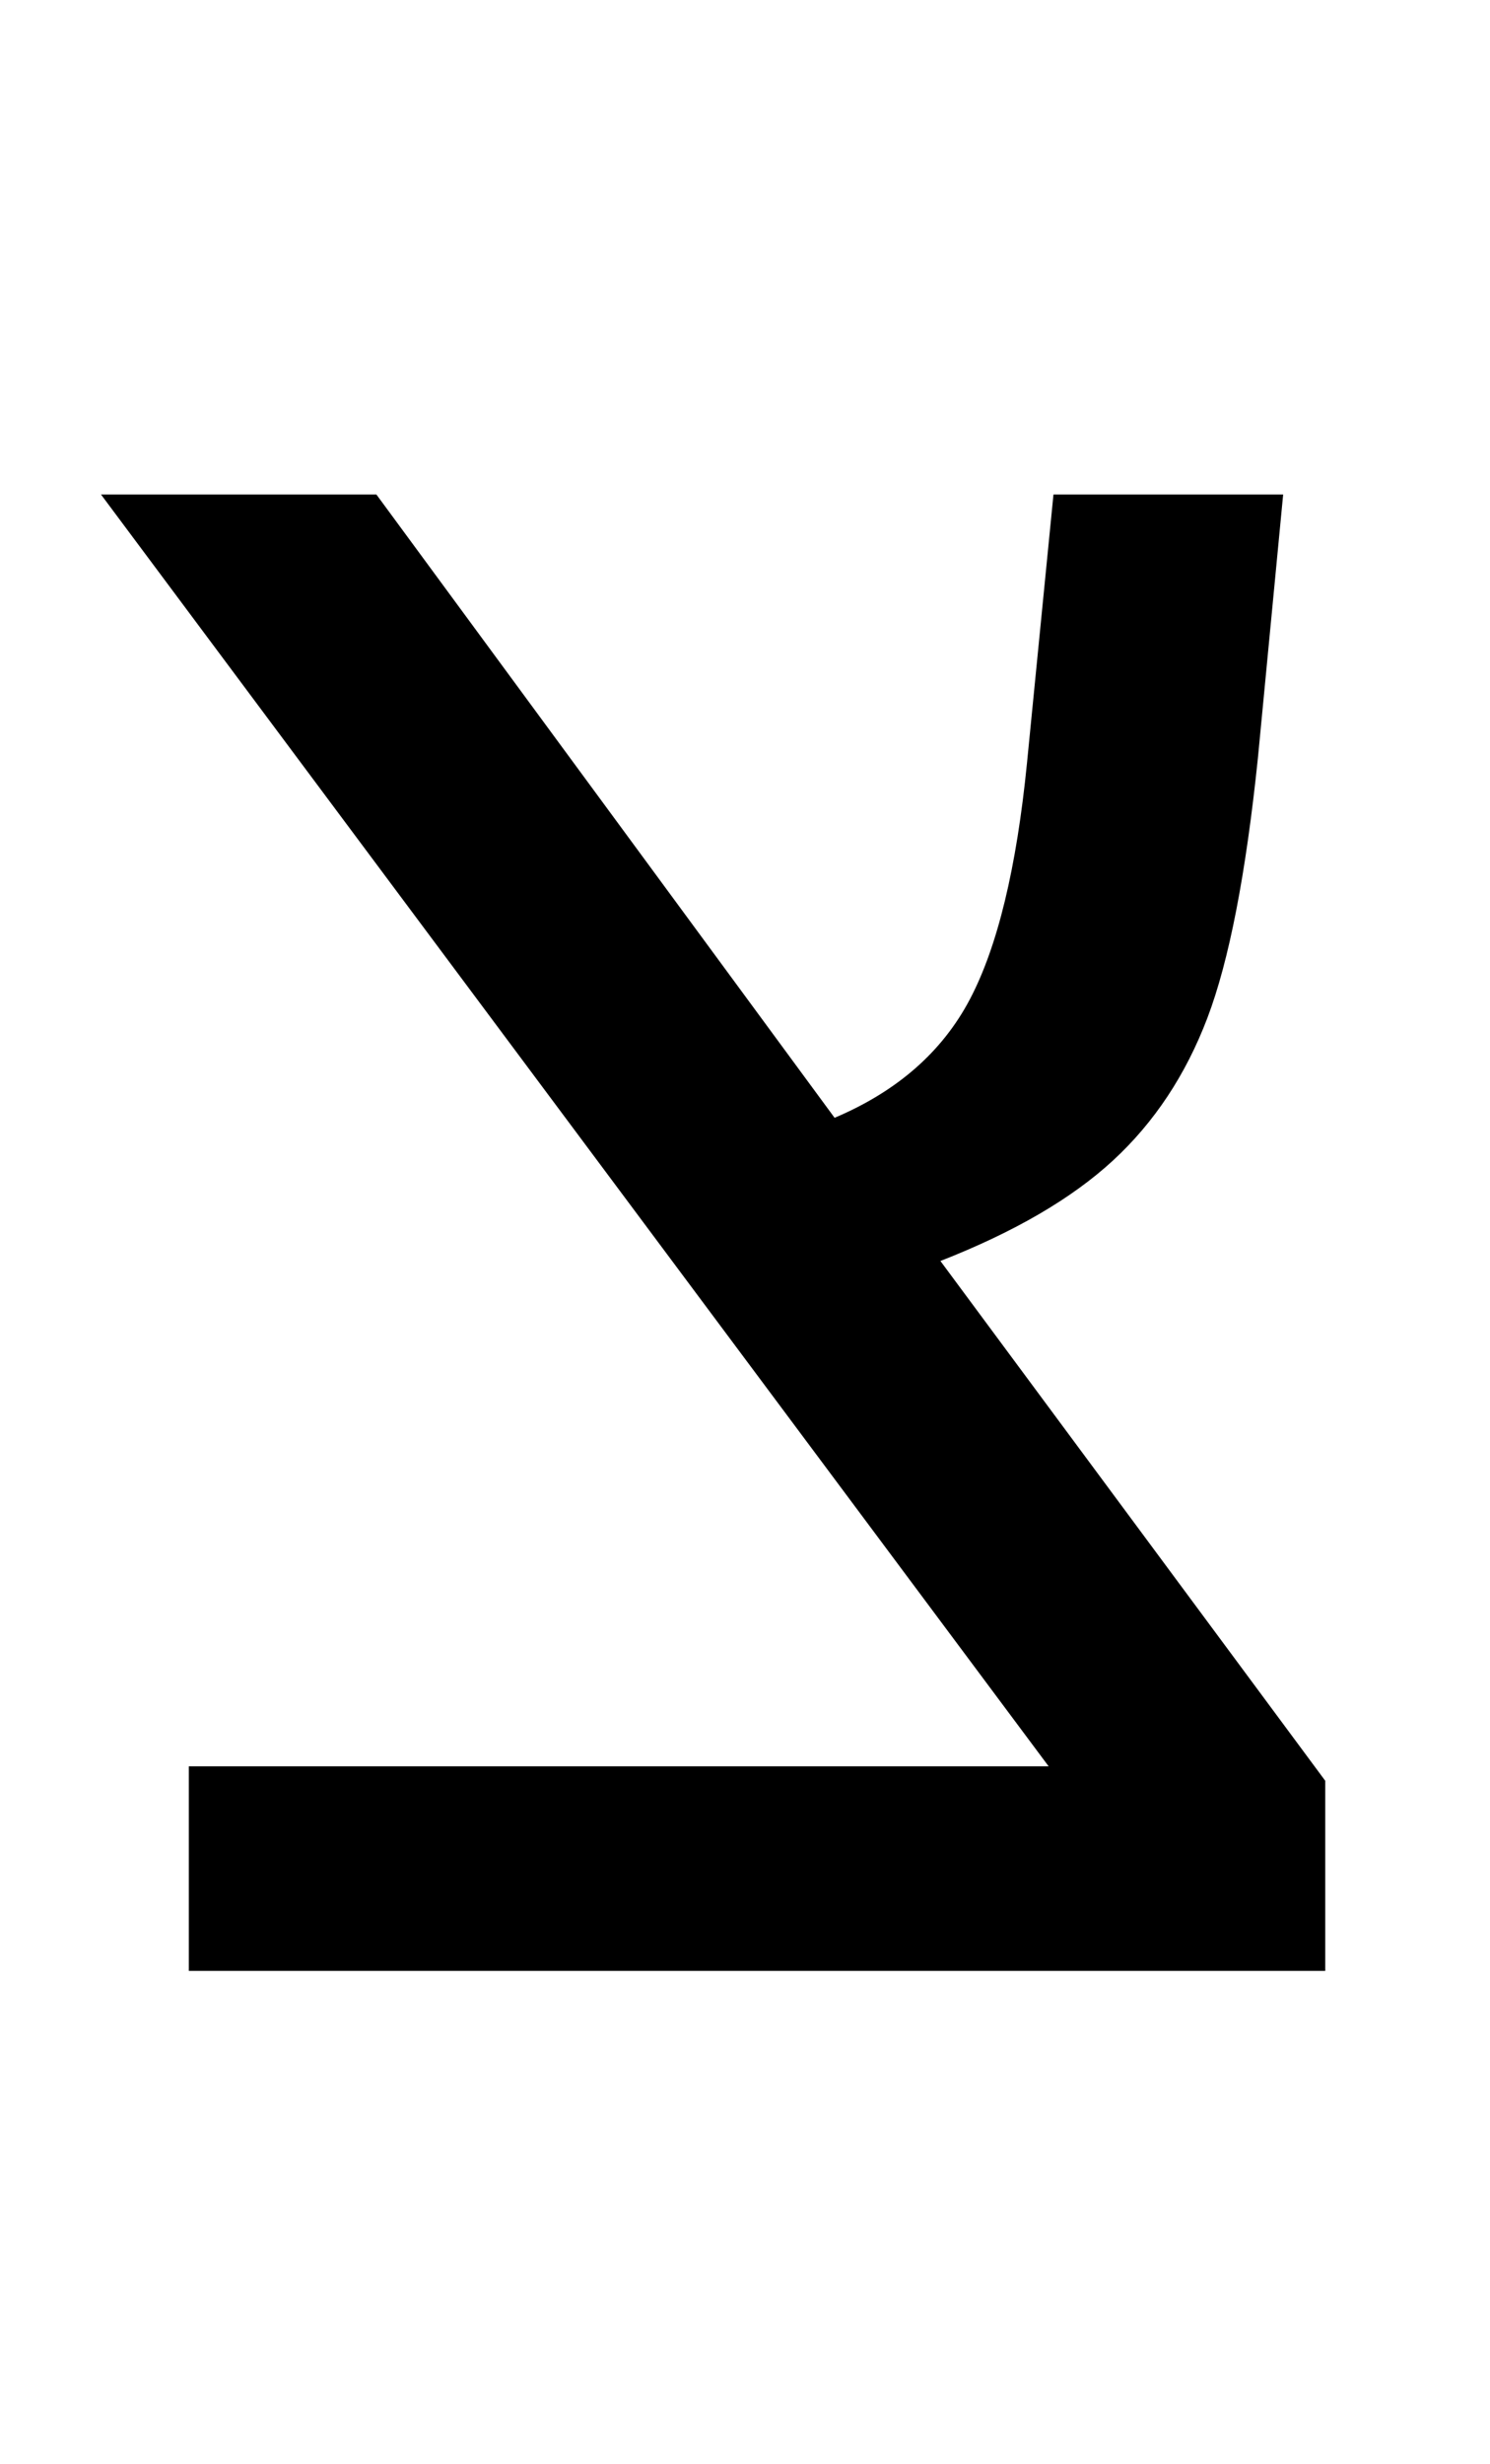 <?xml version="1.0" standalone="no"?>
<!DOCTYPE svg PUBLIC "-//W3C//DTD SVG 1.1//EN" "http://www.w3.org/Graphics/SVG/1.1/DTD/svg11.dtd" >
<svg xmlns="http://www.w3.org/2000/svg" xmlns:xlink="http://www.w3.org/1999/xlink" version="1.1" viewBox="-10 0 1239 2048">
   <path fill="currentColor"
d="M1092 1638h-945v-170h715l-788 -1057h229l381 518q78 -33 112.5 -98.5t47.5 -196.5l22 -223h191l-21 219q-15 145 -42 216t-78.5 118.5t-143.5 83.5l320 432v158z" />
</svg>
